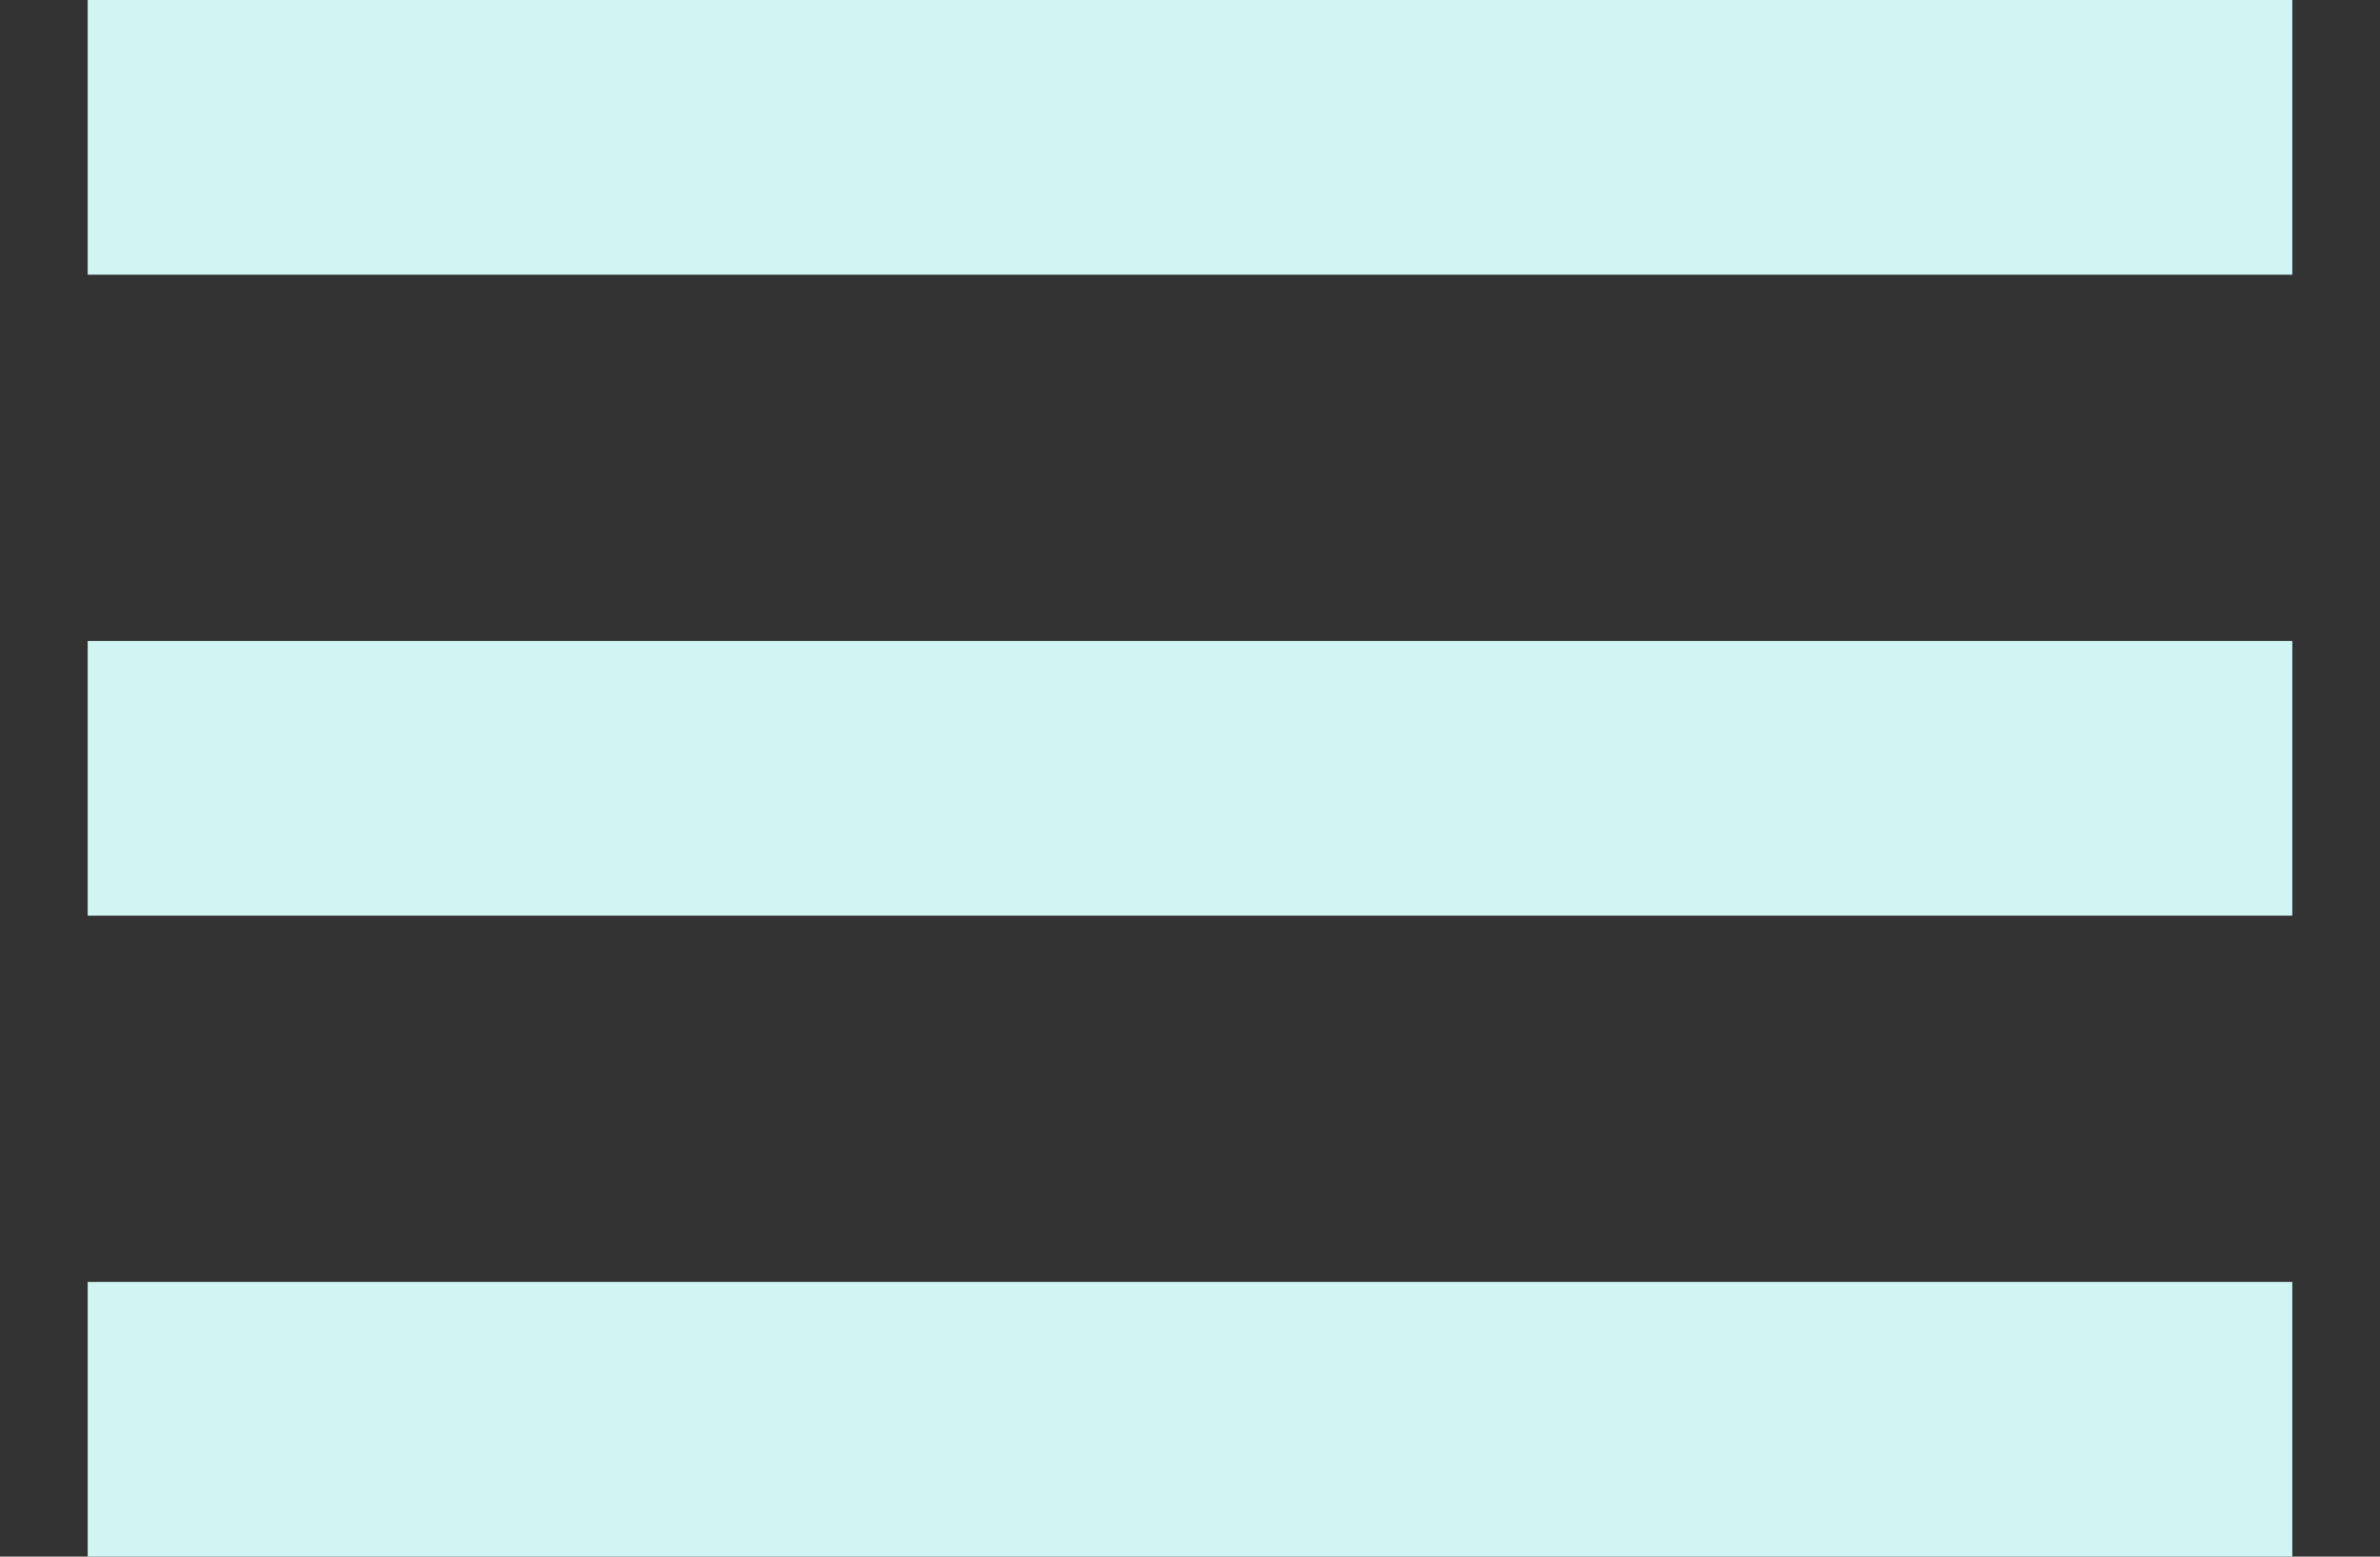 <svg width="26" height="17" viewBox="0 0 26 17" fill="none" xmlns="http://www.w3.org/2000/svg">
<rect x="0" y="0" width="26" height="17" fill="#333333" stroke="none"/>
<line x1="0.958" y1="1.5" x2="25.042" y2="1.5" stroke="#D1F5F3" stroke-width="3"/>
<line x1="0.958" y1="8.5" x2="25.042" y2="8.5" stroke="#D1F5F3" stroke-width="3"/>
<line x1="0.958" y1="15.5" x2="25.042" y2="15.5" stroke="#D1F5F3" stroke-width="3"/>
</svg>
